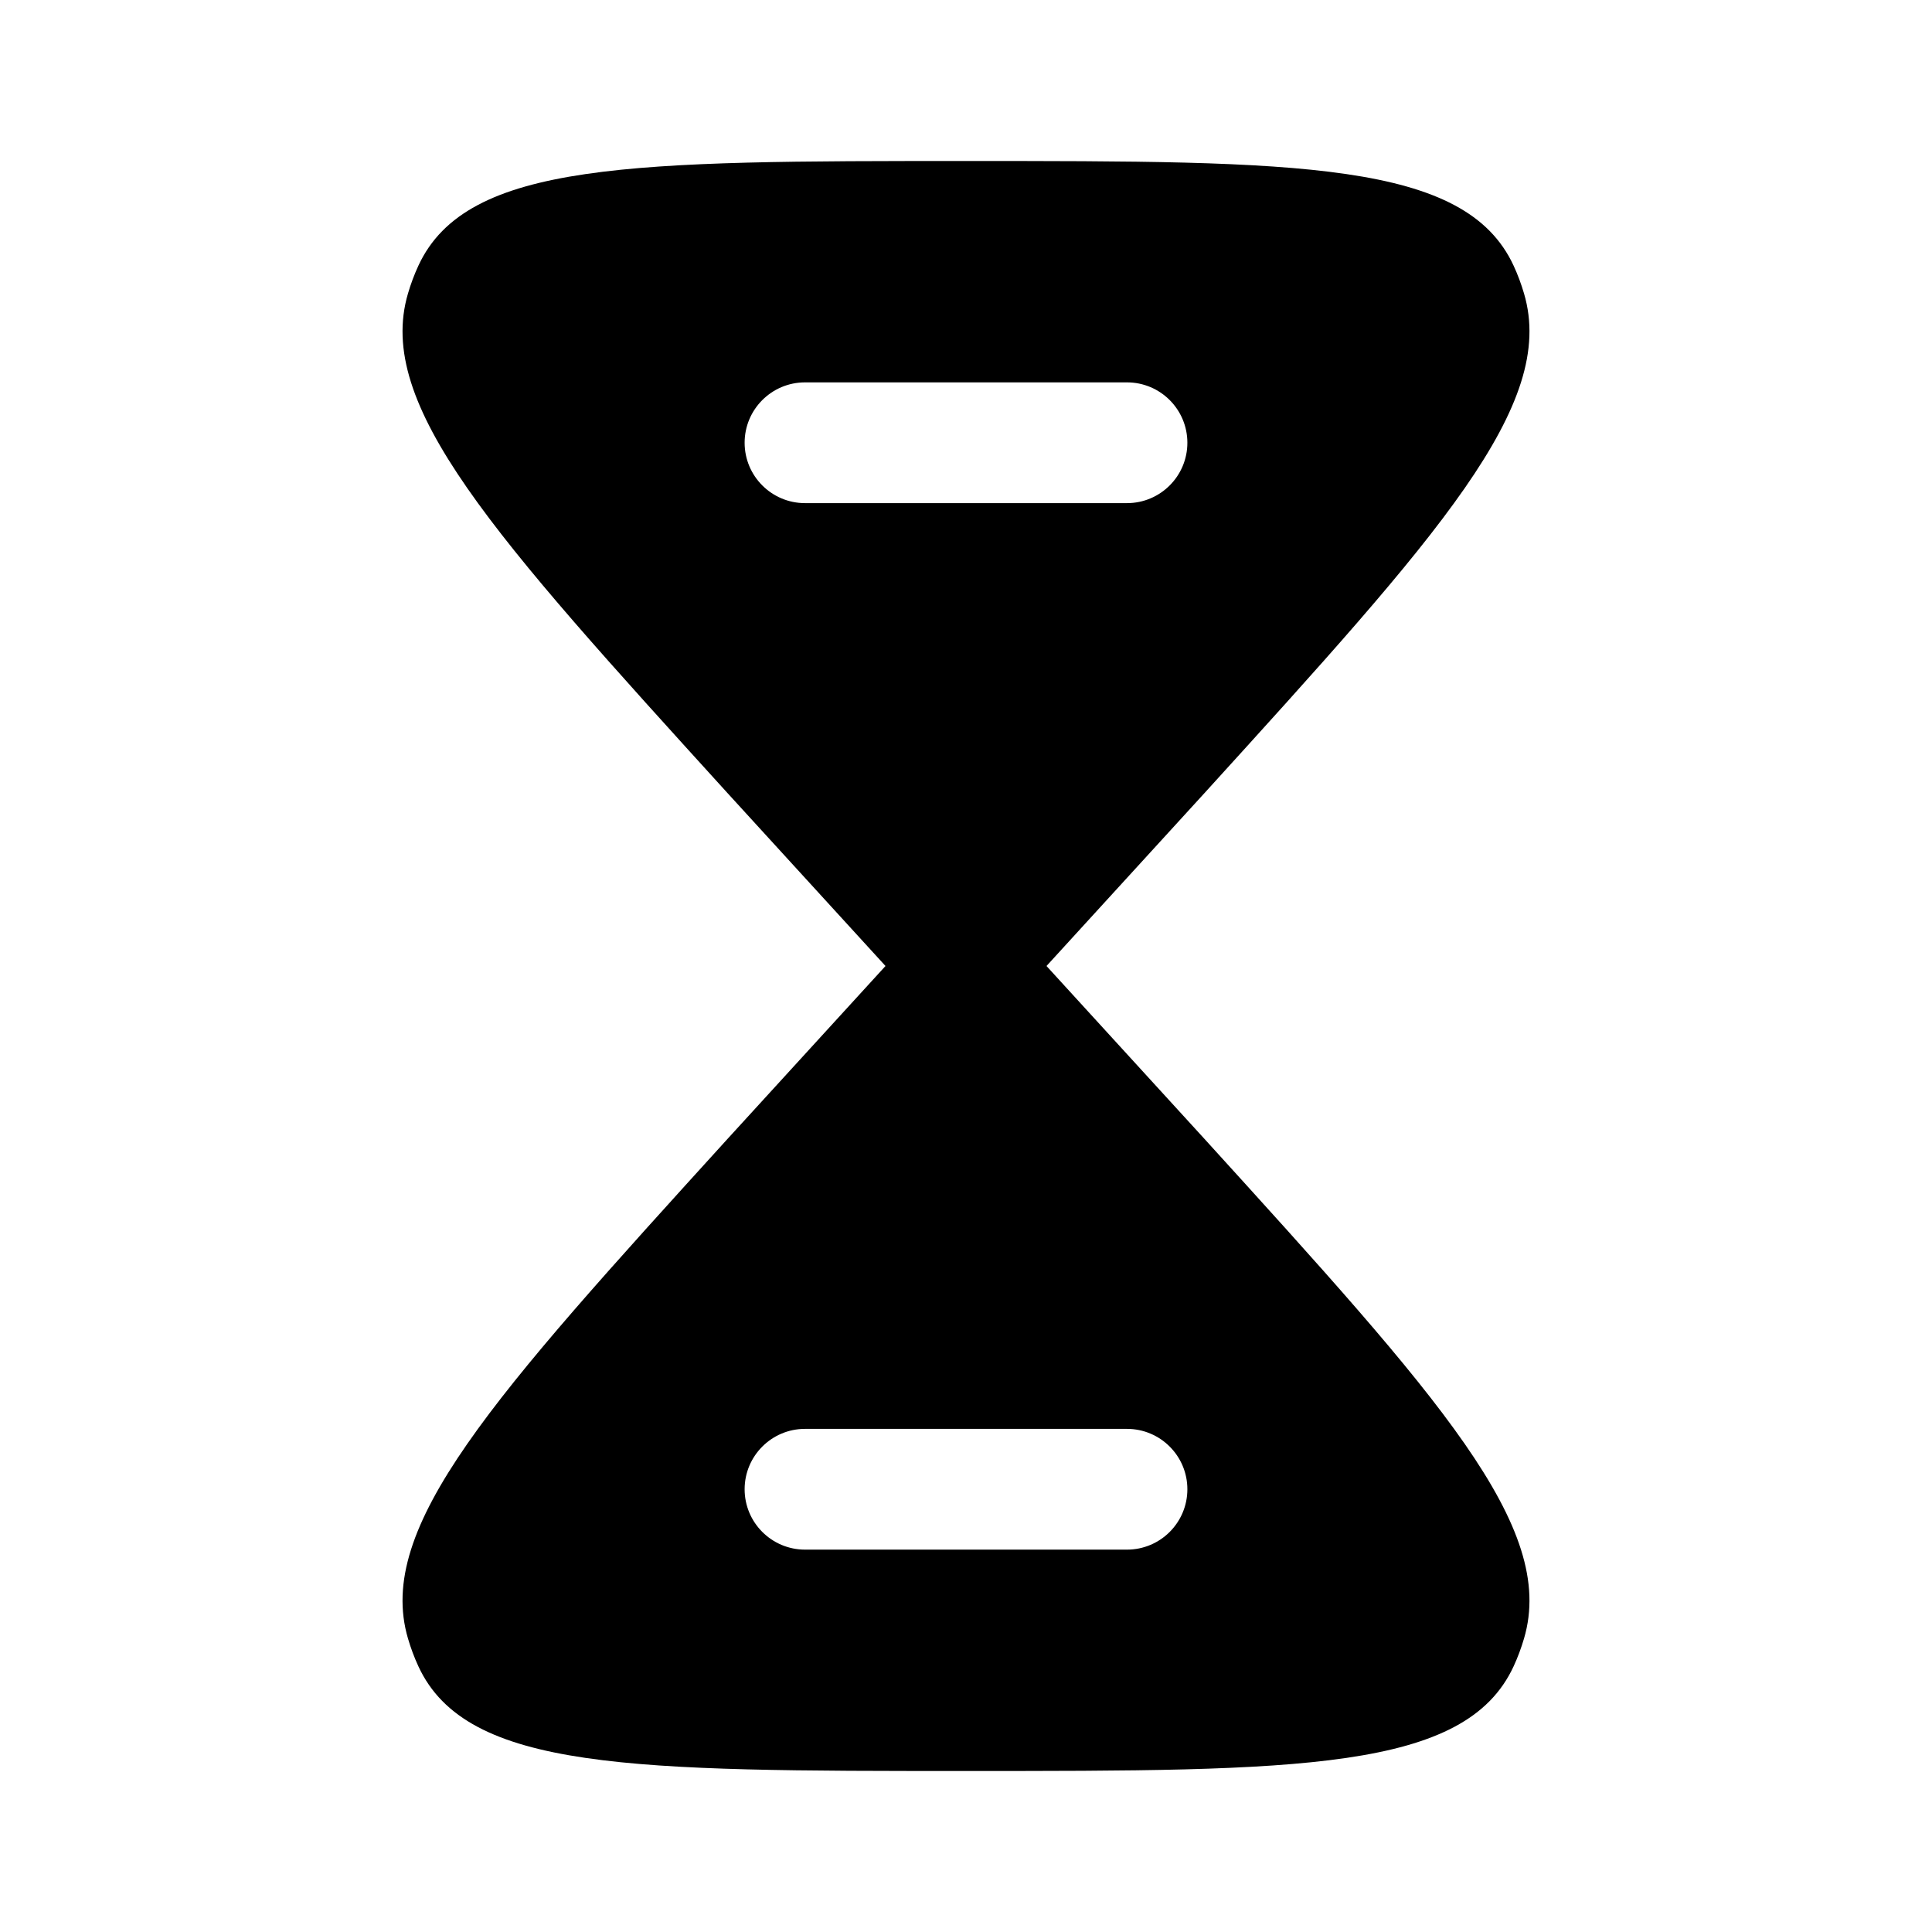 <svg width="24" height="24" viewBox="0 0 24 24" xmlns="http://www.w3.org/2000/svg">
    <path fill-rule="evenodd" clip-rule="evenodd" d="M5.198 3.299C5.8 2 7.867 2 12 2C16.133 2 18.2 2 18.802 3.299C18.854 3.411 18.897 3.527 18.932 3.646C19.341 5.033 17.88 6.641 14.958 9.857L13 12L14.958 14.143C17.88 17.359 19.341 18.967 18.932 20.354C18.897 20.473 18.854 20.589 18.802 20.701C18.2 22 16.133 22 12 22C7.867 22 5.8 22 5.198 20.701C5.146 20.589 5.103 20.473 5.068 20.354C4.659 18.967 6.12 17.359 9.042 14.143L11 12L9.042 9.857C6.12 6.641 4.659 5.033 5.068 3.646C5.103 3.527 5.146 3.411 5.198 3.299ZM10 17.75C9.586 17.75 9.25 18.086 9.25 18.5C9.25 18.914 9.586 19.25 10 19.25H14C14.414 19.25 14.75 18.914 14.75 18.5C14.75 18.086 14.414 17.75 14 17.75H10ZM9.25 5.5C9.25 5.086 9.586 4.75 10 4.75H14C14.414 4.75 14.75 5.086 14.75 5.5C14.75 5.914 14.414 6.25 14 6.25H10C9.586 6.25 9.25 5.914 9.25 5.5Z"/>
</svg>
